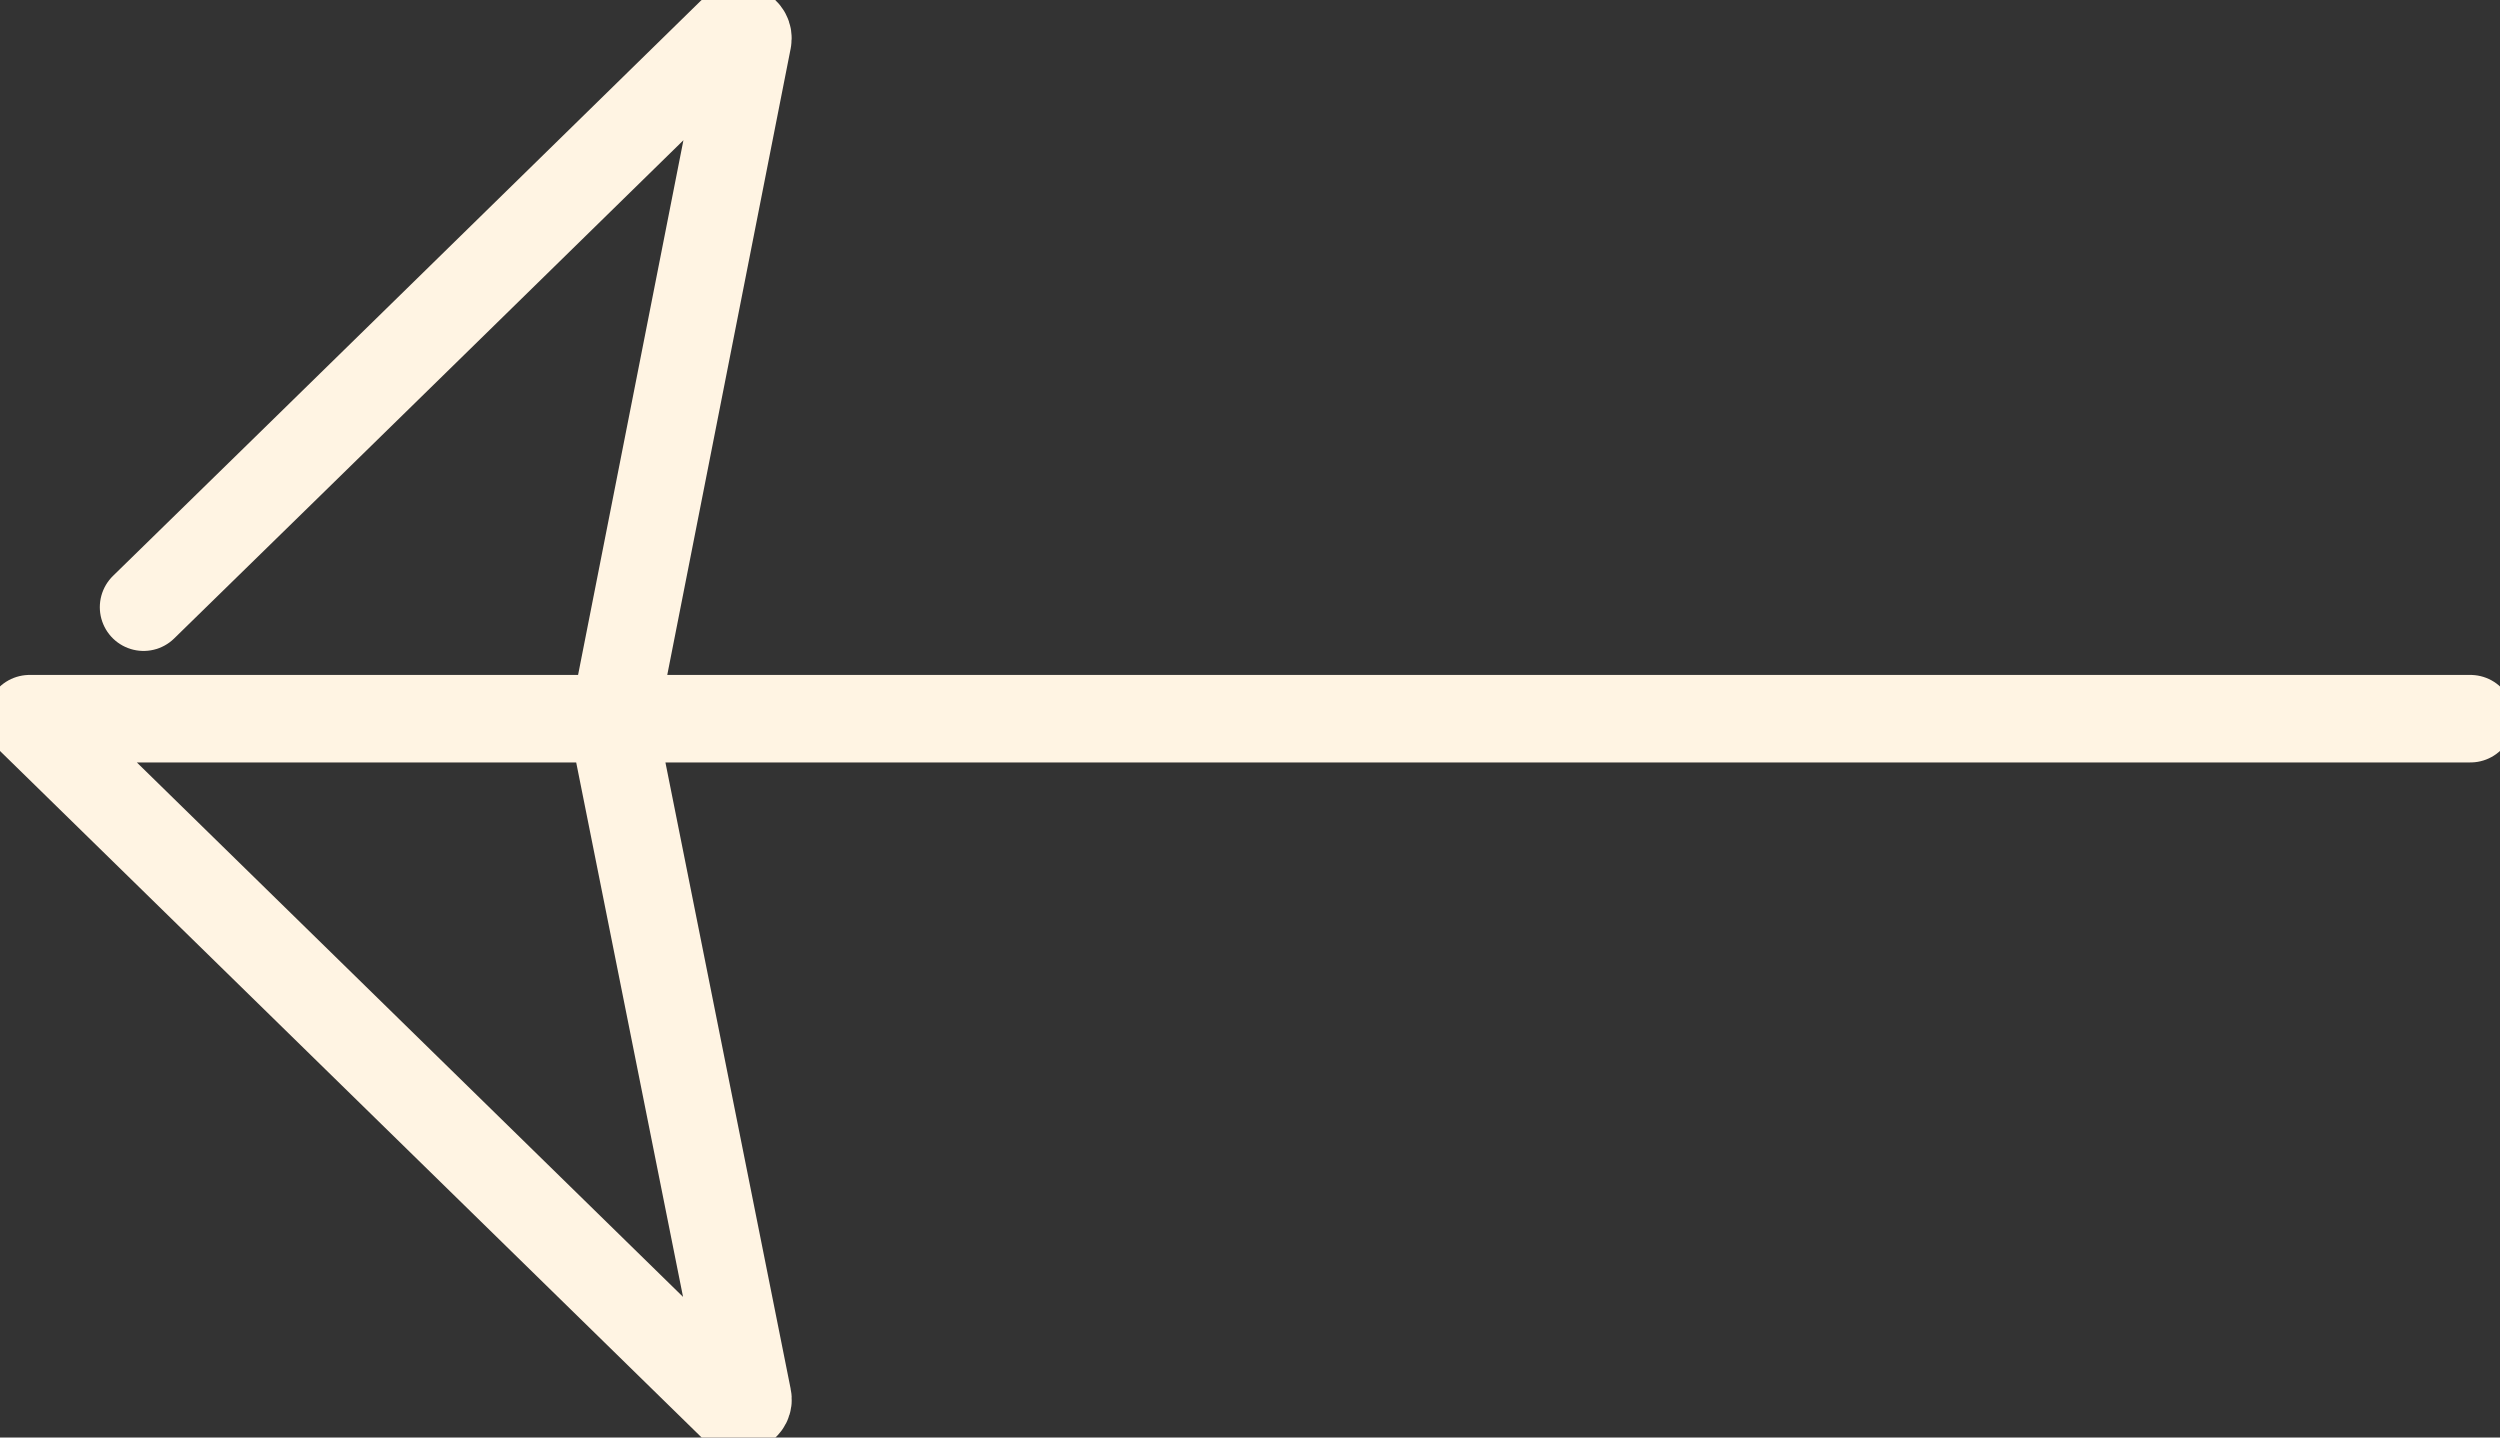 <svg width="40" height="23" viewBox="0 0 40 23" fill="none" xmlns="http://www.w3.org/2000/svg">
<rect x="0" y="0" width="40" height="23" fill="#333333" stroke="none"/>
<g clip-path="url(#clip0_1554_6)">
<path d="M39.527 11.499H0.473L11.707 22.491C11.815 22.596 11.998 22.504 11.964 22.358C11.248 18.763 10.525 15.174 9.809 11.579C10.525 7.931 11.248 4.289 11.964 0.641C11.991 0.495 11.809 0.403 11.707 0.508C8.573 3.575 5.438 6.648 2.297 9.715" stroke="#FFF4E3" stroke-width="1.4" stroke-linecap="round" stroke-linejoin="round"/>
</g>
<defs>
<clipPath id="clip0_1554_6">
<rect width="40" height="23" fill="white"/>
</clipPath>
</defs>
</svg>
